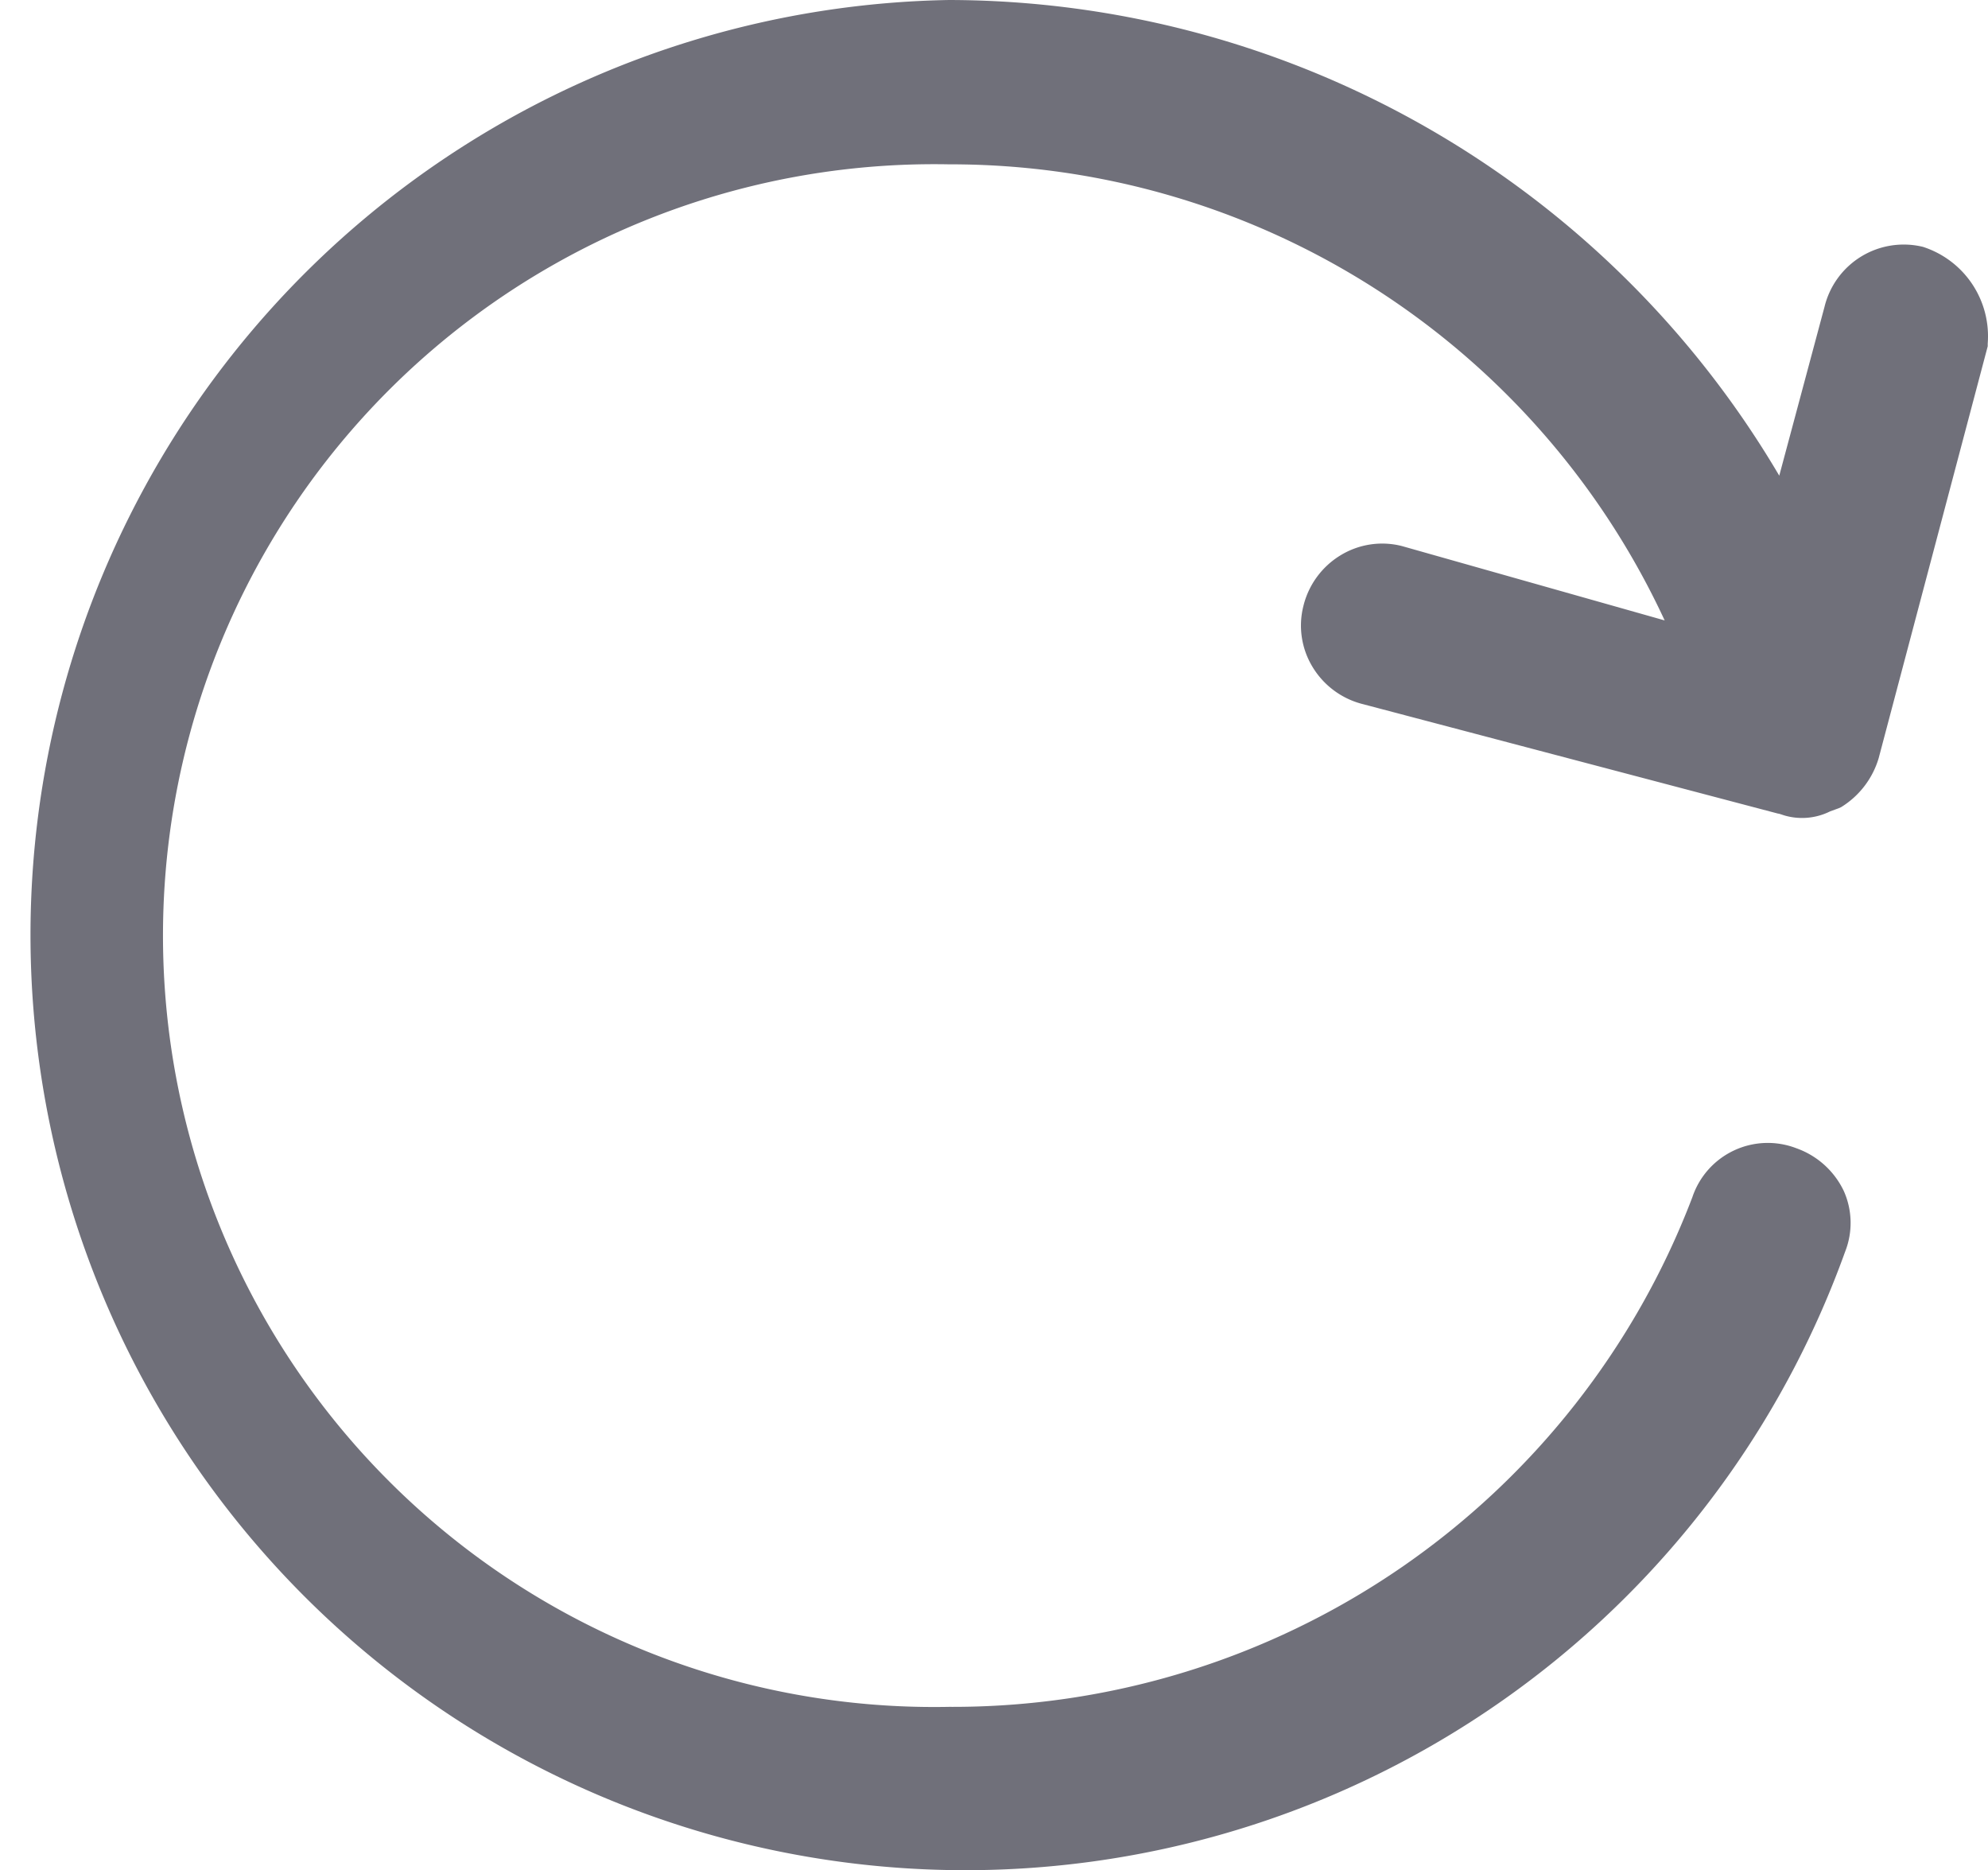 <svg xmlns="http://www.w3.org/2000/svg" width="14" height="13.166" viewBox="0 0 14 13.166">
  <defs>
    <style>
      .cls-1 {
        fill: #70707a;
      }
    </style>
  </defs>
  <path id="路径_2662" data-name="路径 2662" class="cls-1" d="M417.177,108.542a.574.574,0,0,0-.693.421l-.319,1.19a6.8,6.8,0,0,0-5.847-3.349,6.584,6.584,0,1,0,6.311,8.812.551.551,0,0,0-.01-.428.587.587,0,0,0-.334-.3.56.56,0,0,0-.732.345,5.574,5.574,0,0,1-5.235,3.588,5.431,5.431,0,1,1,0-10.86,5.543,5.543,0,0,1,5.04,3.211l-1.852-.524a.563.563,0,0,0-.433.067.578.578,0,0,0-.259.355.561.561,0,0,0,.064.429.578.578,0,0,0,.357.263l2.921.77c.008,0,.031.009.045.013a.443.443,0,0,0,.323-.029l.058-.021.018-.008a.608.608,0,0,0,.265-.345l.768-2.9,0-.019A.661.661,0,0,0,417.177,108.542Z" transform="translate(-403.635 -106.804)"/>
</svg>
